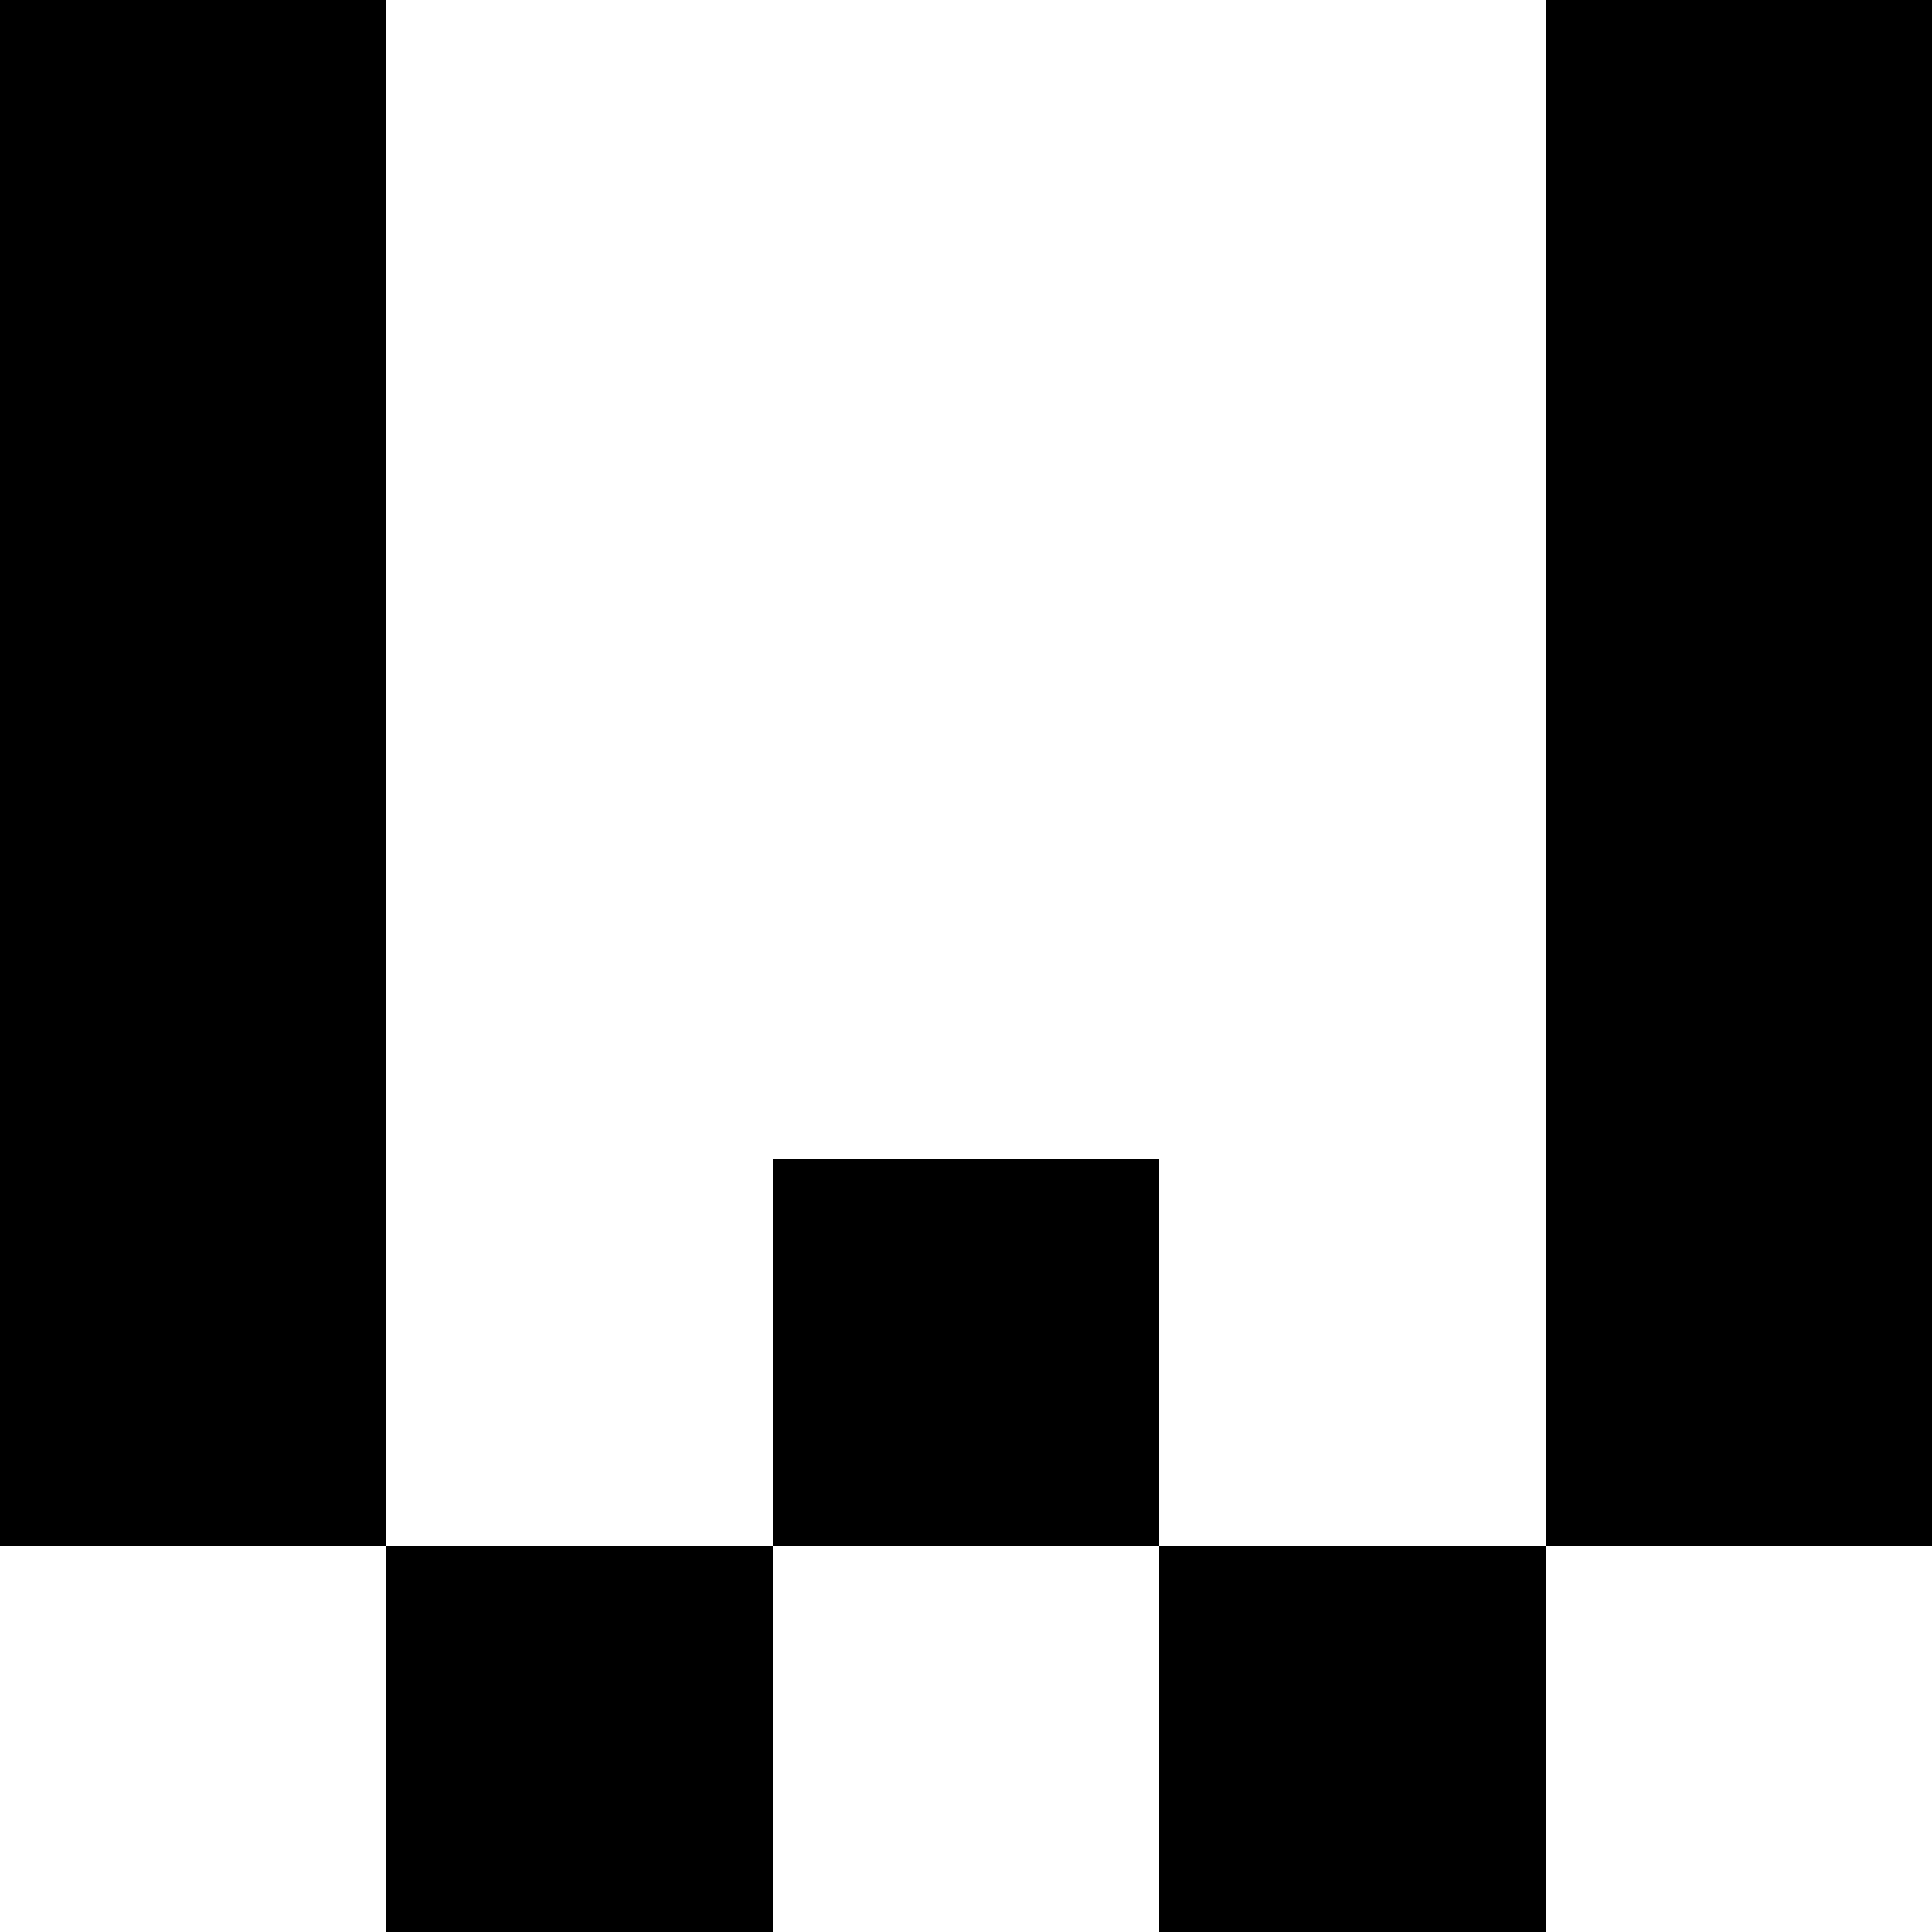 <svg width="48" height="48" viewBox="0 0 48 48" fill="none" xmlns="http://www.w3.org/2000/svg">
<g clip-path="url(#clip0_198_52)">
<path d="M0 0H9.6V38.4H0V0Z" fill="black"/>
<path d="M9.6 38.4H19.2V48H9.6V38.4Z" fill="black"/>
<path d="M19.2 28.8H28.8V38.4H19.2V28.8Z" fill="black"/>
<path d="M28.8 38.4H38.4V48H28.8V38.4Z" fill="black"/>
<path d="M38.4 0H48V38.4H38.4V0Z" fill="black"/>
</g>
<defs>
<clipPath id="clip0_198_52">
<rect width="48" height="48" fill="white"/>
</clipPath>
</defs>
</svg>
